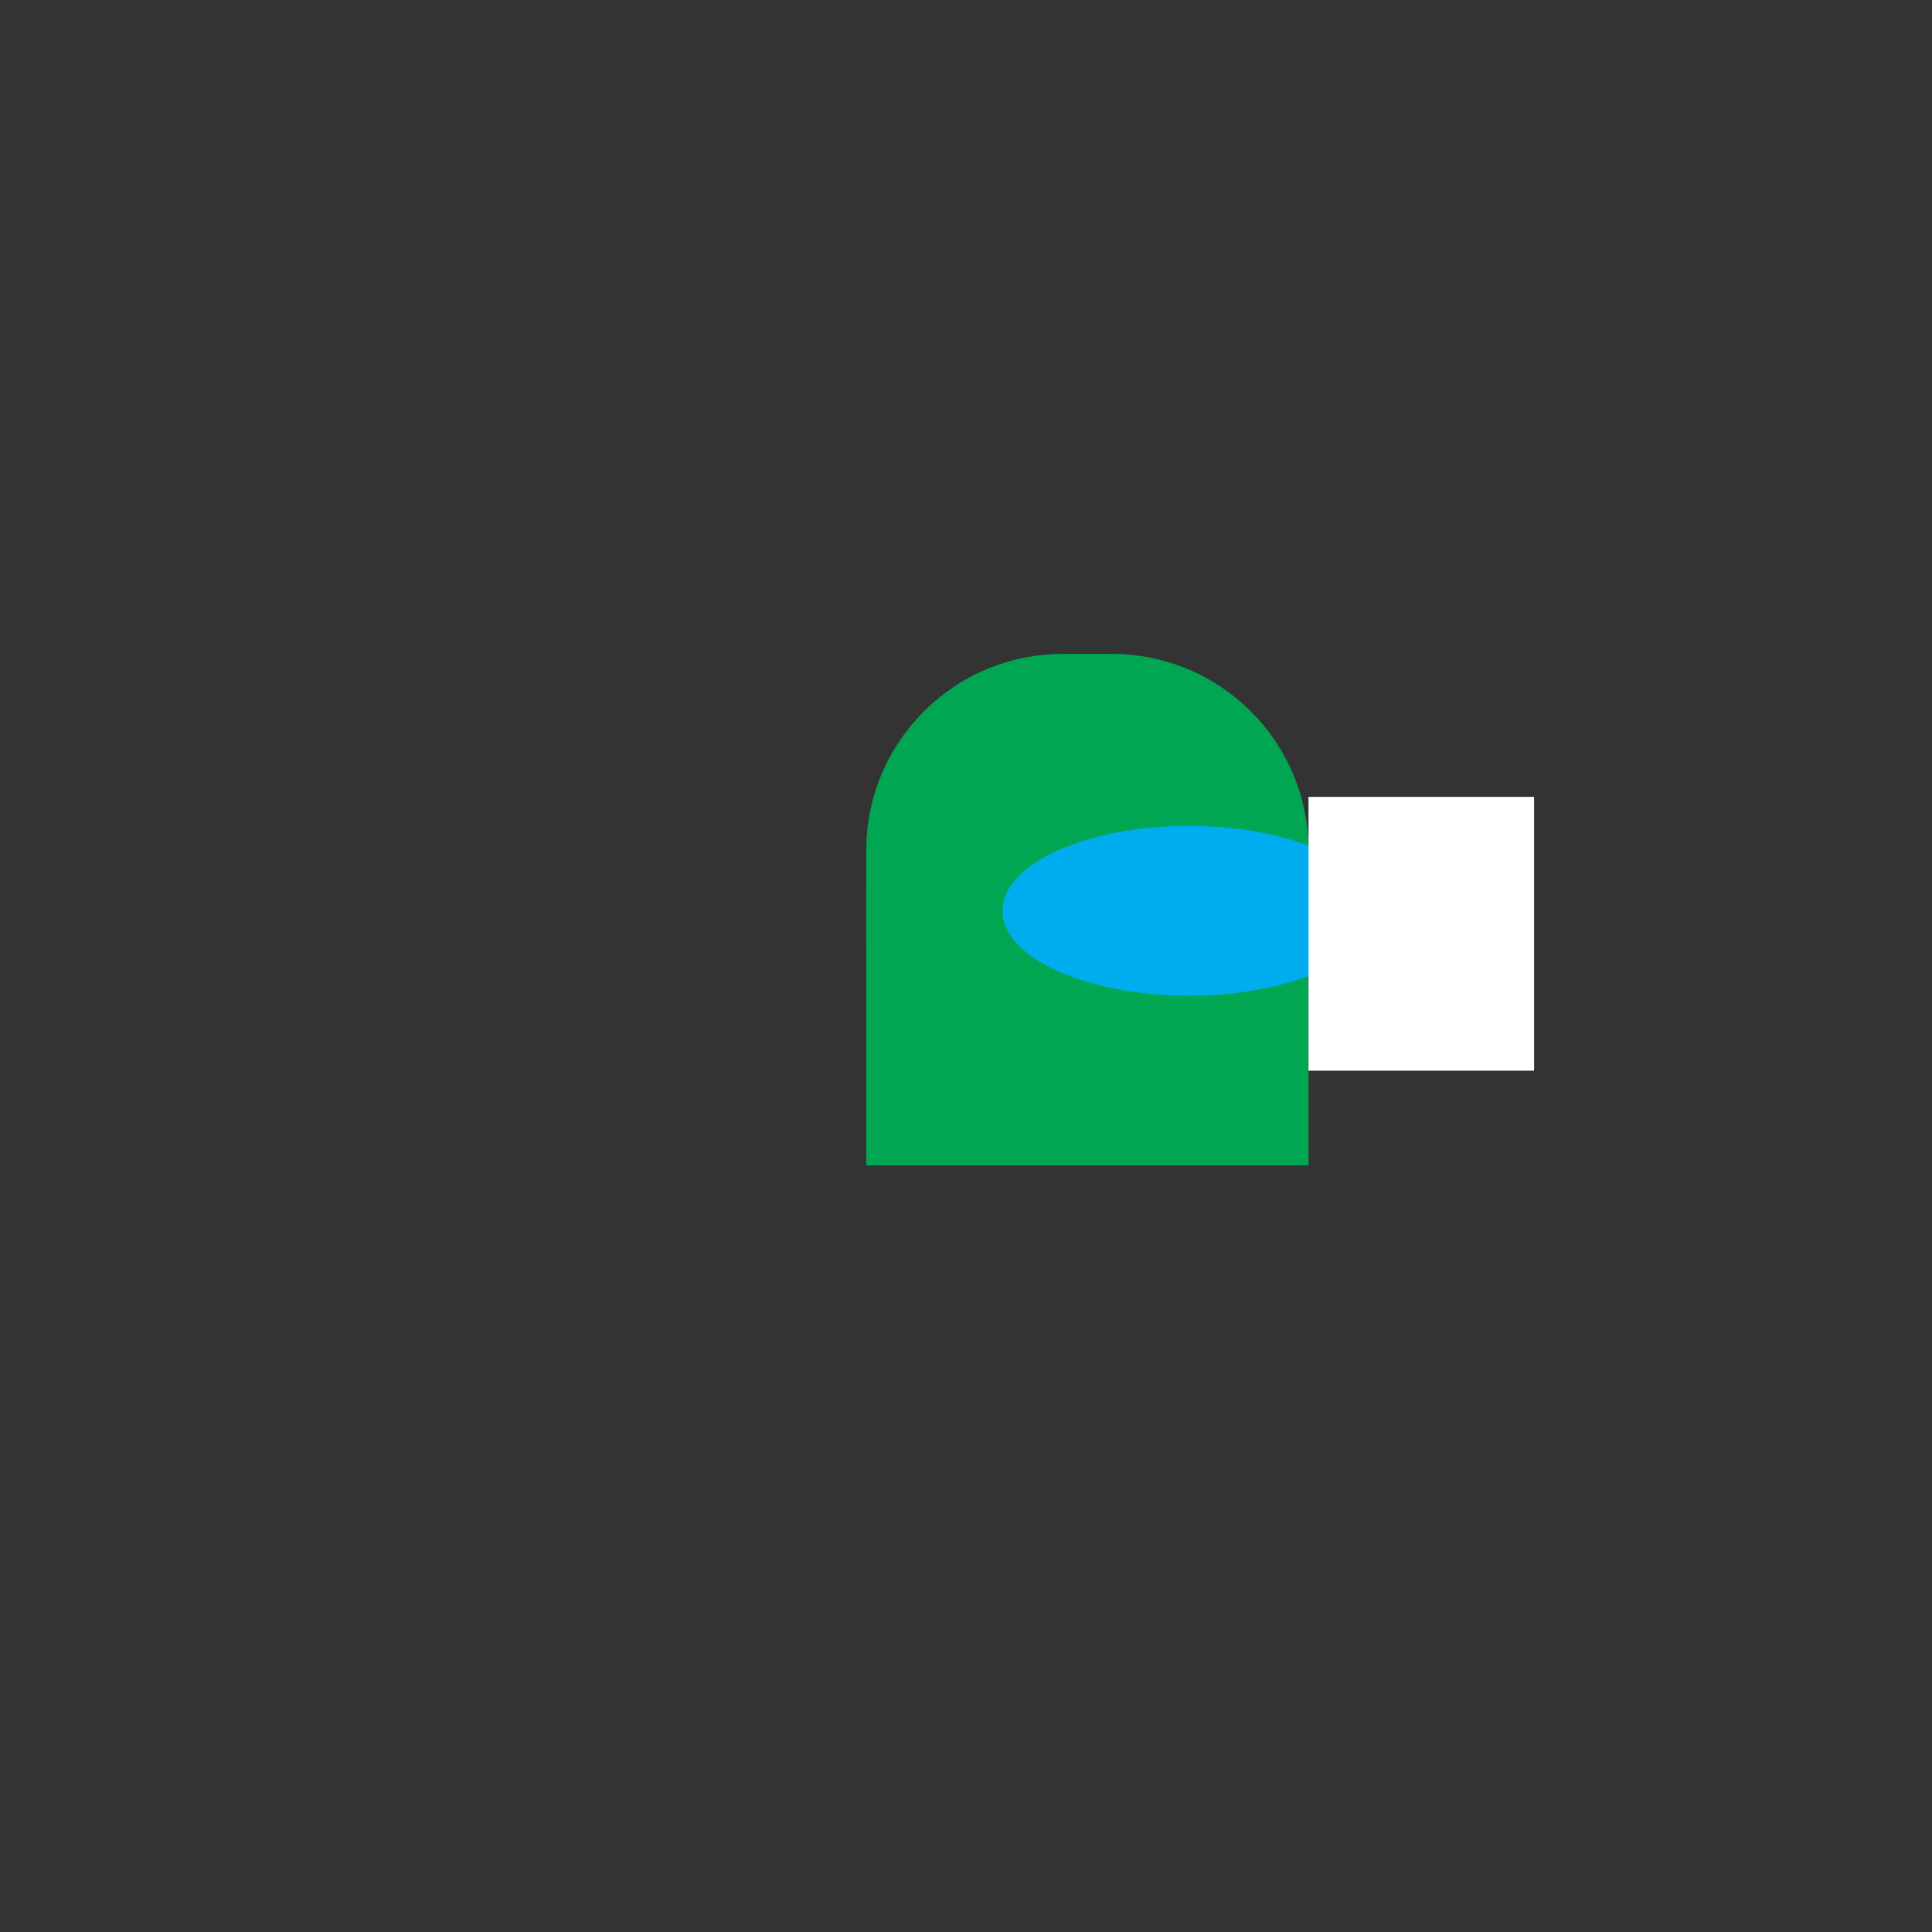 <?xml version="1.0" encoding="utf-8"?>
<!-- Generator: Adobe Illustrator 24.2.1, SVG Export Plug-In . SVG Version: 6.00 Build 0)  -->
<svg version="1.1" id="Layer_1" xmlns="http://www.w3.org/2000/svg" xmlns:xlink="http://www.w3.org/1999/xlink" x="0px" y="0px"
	 viewBox="0 0 500 500" style="enable-background:new 0 0 200 200;" xml:space="preserve">
<rect x="0" y="0" width="500" height="500" fill="#333333" stroke="none"/>
<style type="text/css">
	.st0{fill:#00A651;}
	.st1{fill:#00AEEF;}
	.st2{fill:#FFFFFF;}
</style>
<path class="st0" d="M287.77,294.67h-12.72c-28.09,0-50.87-22.77-50.87-50.87v-23.7c0-28.09,22.77-50.87,50.87-50.87h12.72
	c28.09,0,50.87,22.77,50.87,50.87v23.7C338.64,271.9,315.87,294.67,287.77,294.67z"/>
<rect x="224.19" y="228.88" class="st0" width="114.45" height="72.72"/>
<ellipse class="st1" cx="307.72" cy="235.71" rx="48.27" ry="21.97"/>
<rect x="338.64" y="206.23" class="st2" width="58.38" height="70.86"/>
</svg>
